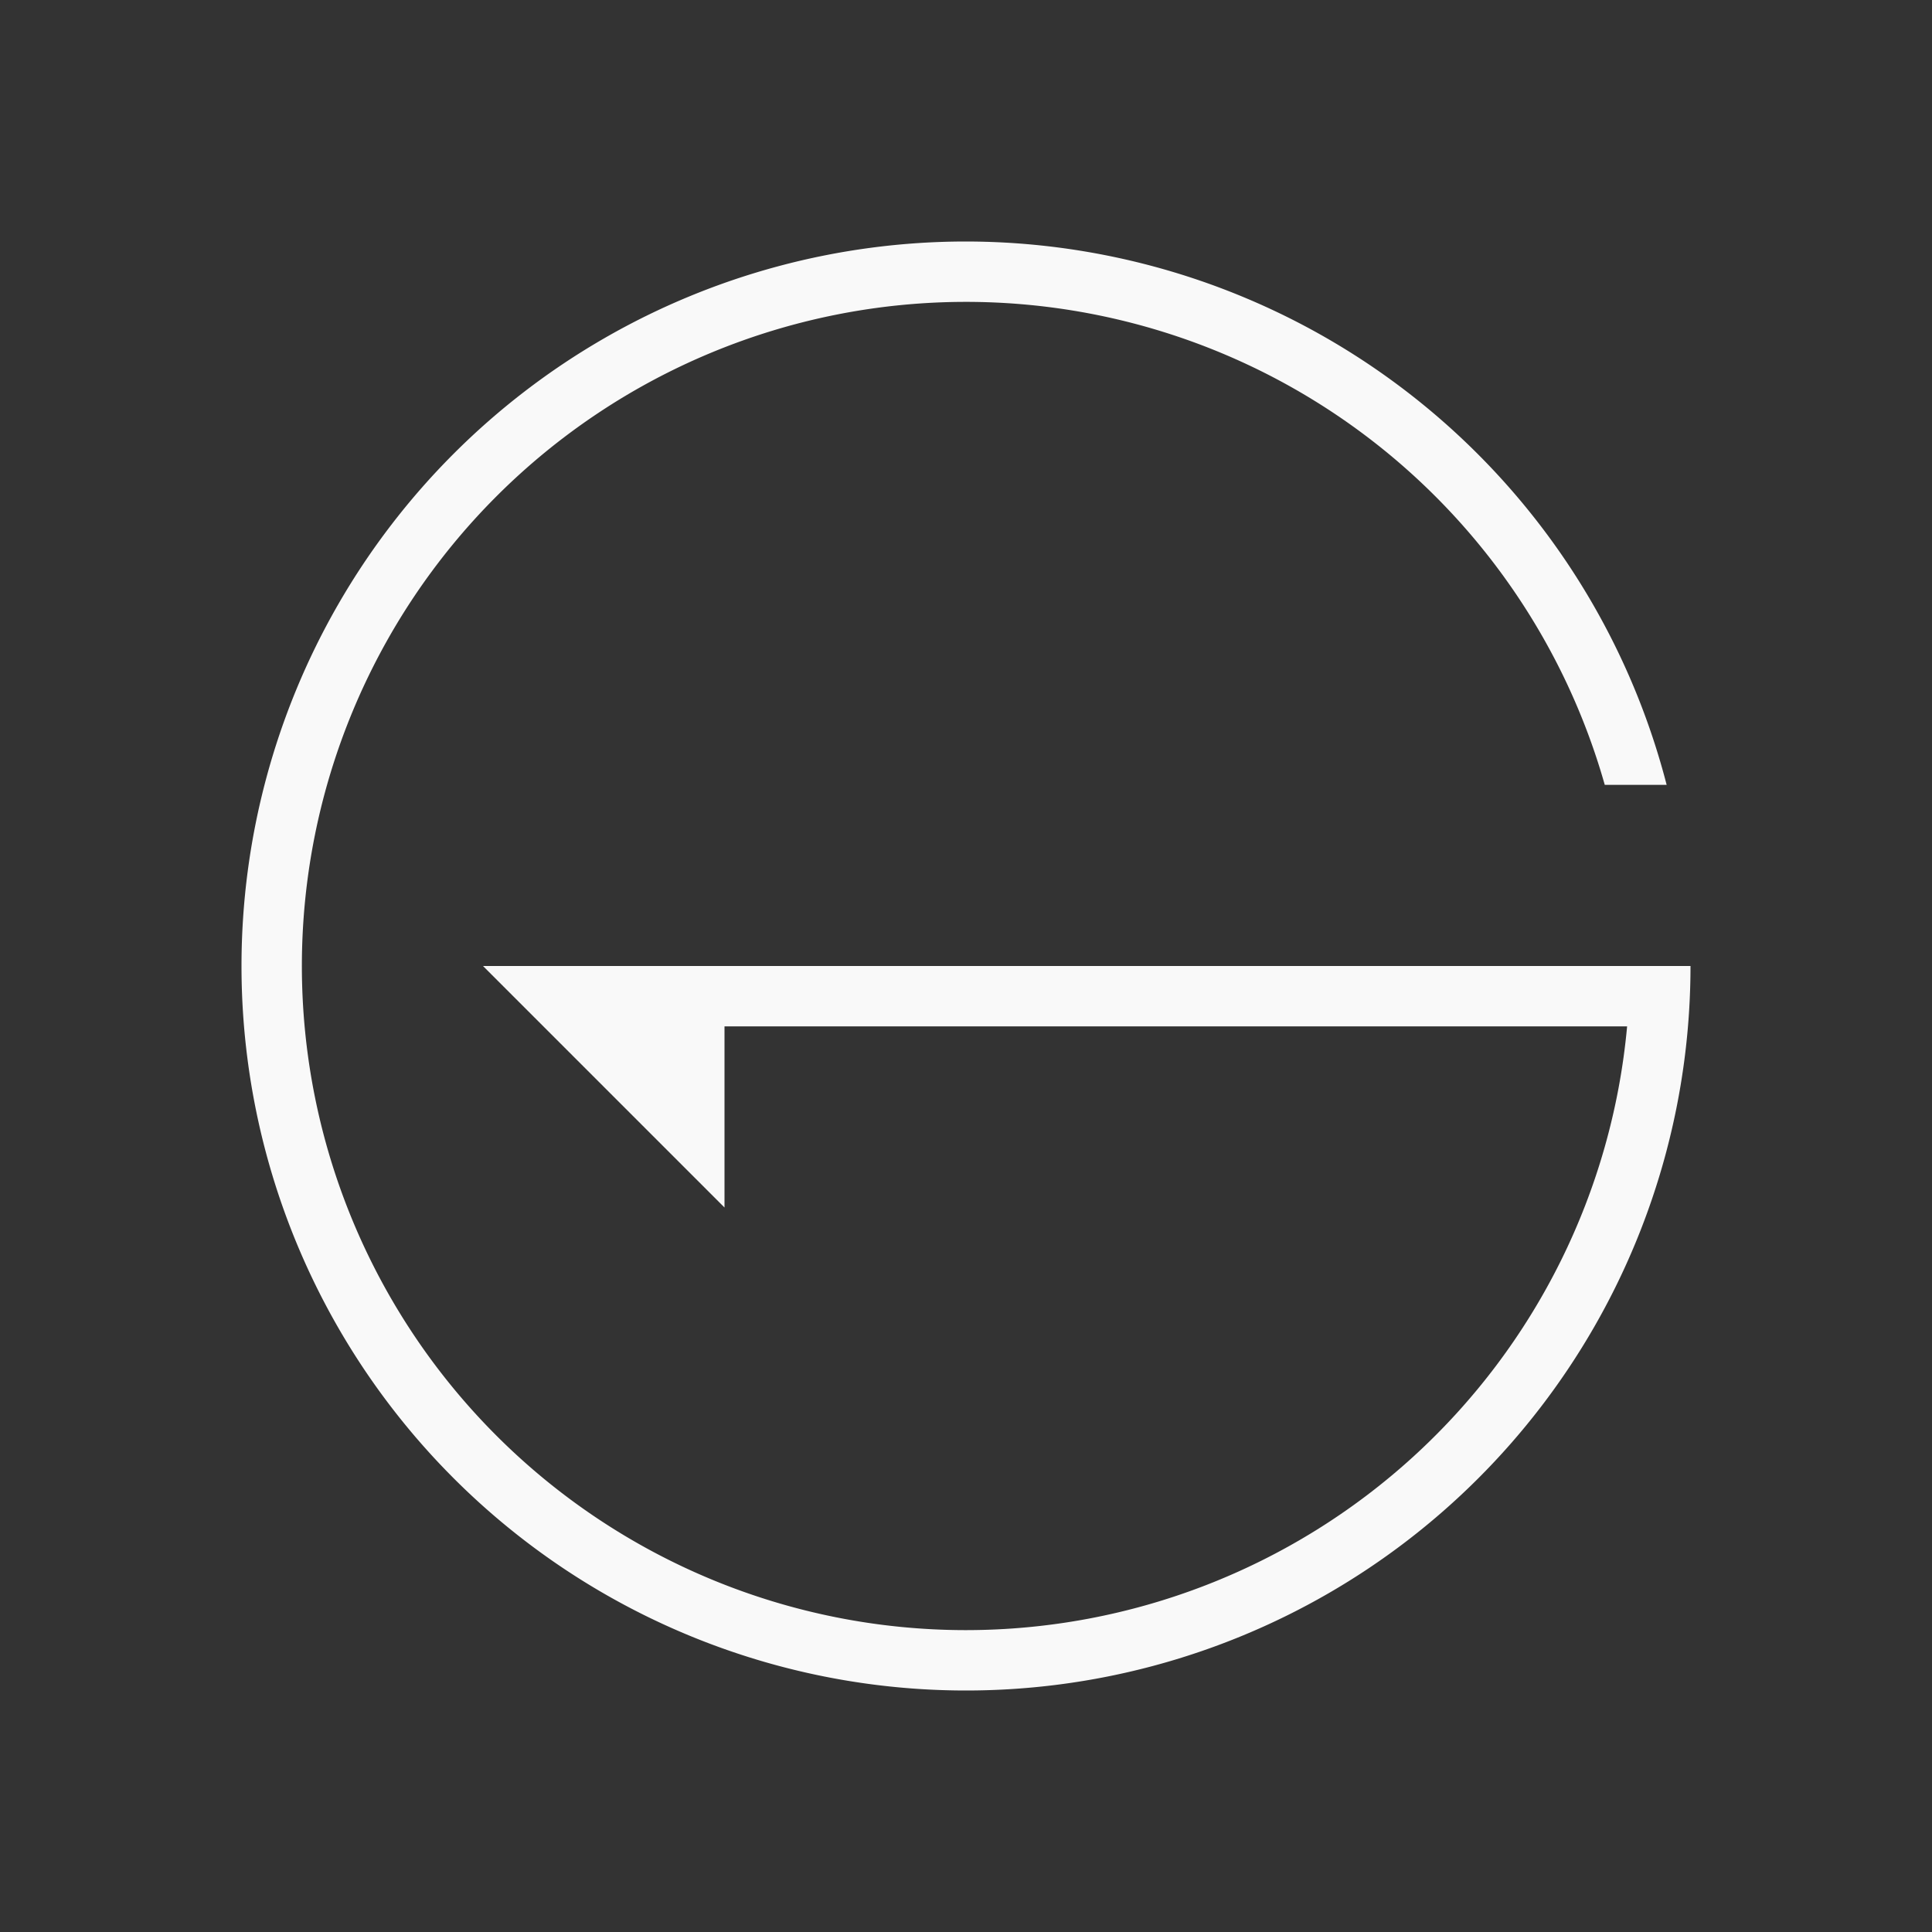 <svg xmlns="http://www.w3.org/2000/svg" viewBox="0 0 32 32" id="svg6">
  <rect x="0" y="0" width="32" height="32" fill="#333333" stroke="none"/>
  <defs id="defs3051">
    <style id="current-color-scheme">
      .ColorScheme-Text {
        color:#f9f9f9;
      }
	  </style>
	</defs>
  <path style="fill:currentColor;fill-opacity:1;stroke:none" 
     d="M 16,4 A 12,12 0 0 0 4,16 12,12 0 0 0 16,28 12,12 0 0 0 28,16 H 8 l 4,4 V 17 H 26.95 A 11,11 0 0 1 16,27 11,11 0 0 1 5,16 11,11 0 0 1 16,5 11,11 0 0 1 26.58,13 h 1.025 A 12,12 0 0 0 16,4 Z"
  	 class="ColorScheme-Text" />
</svg>
